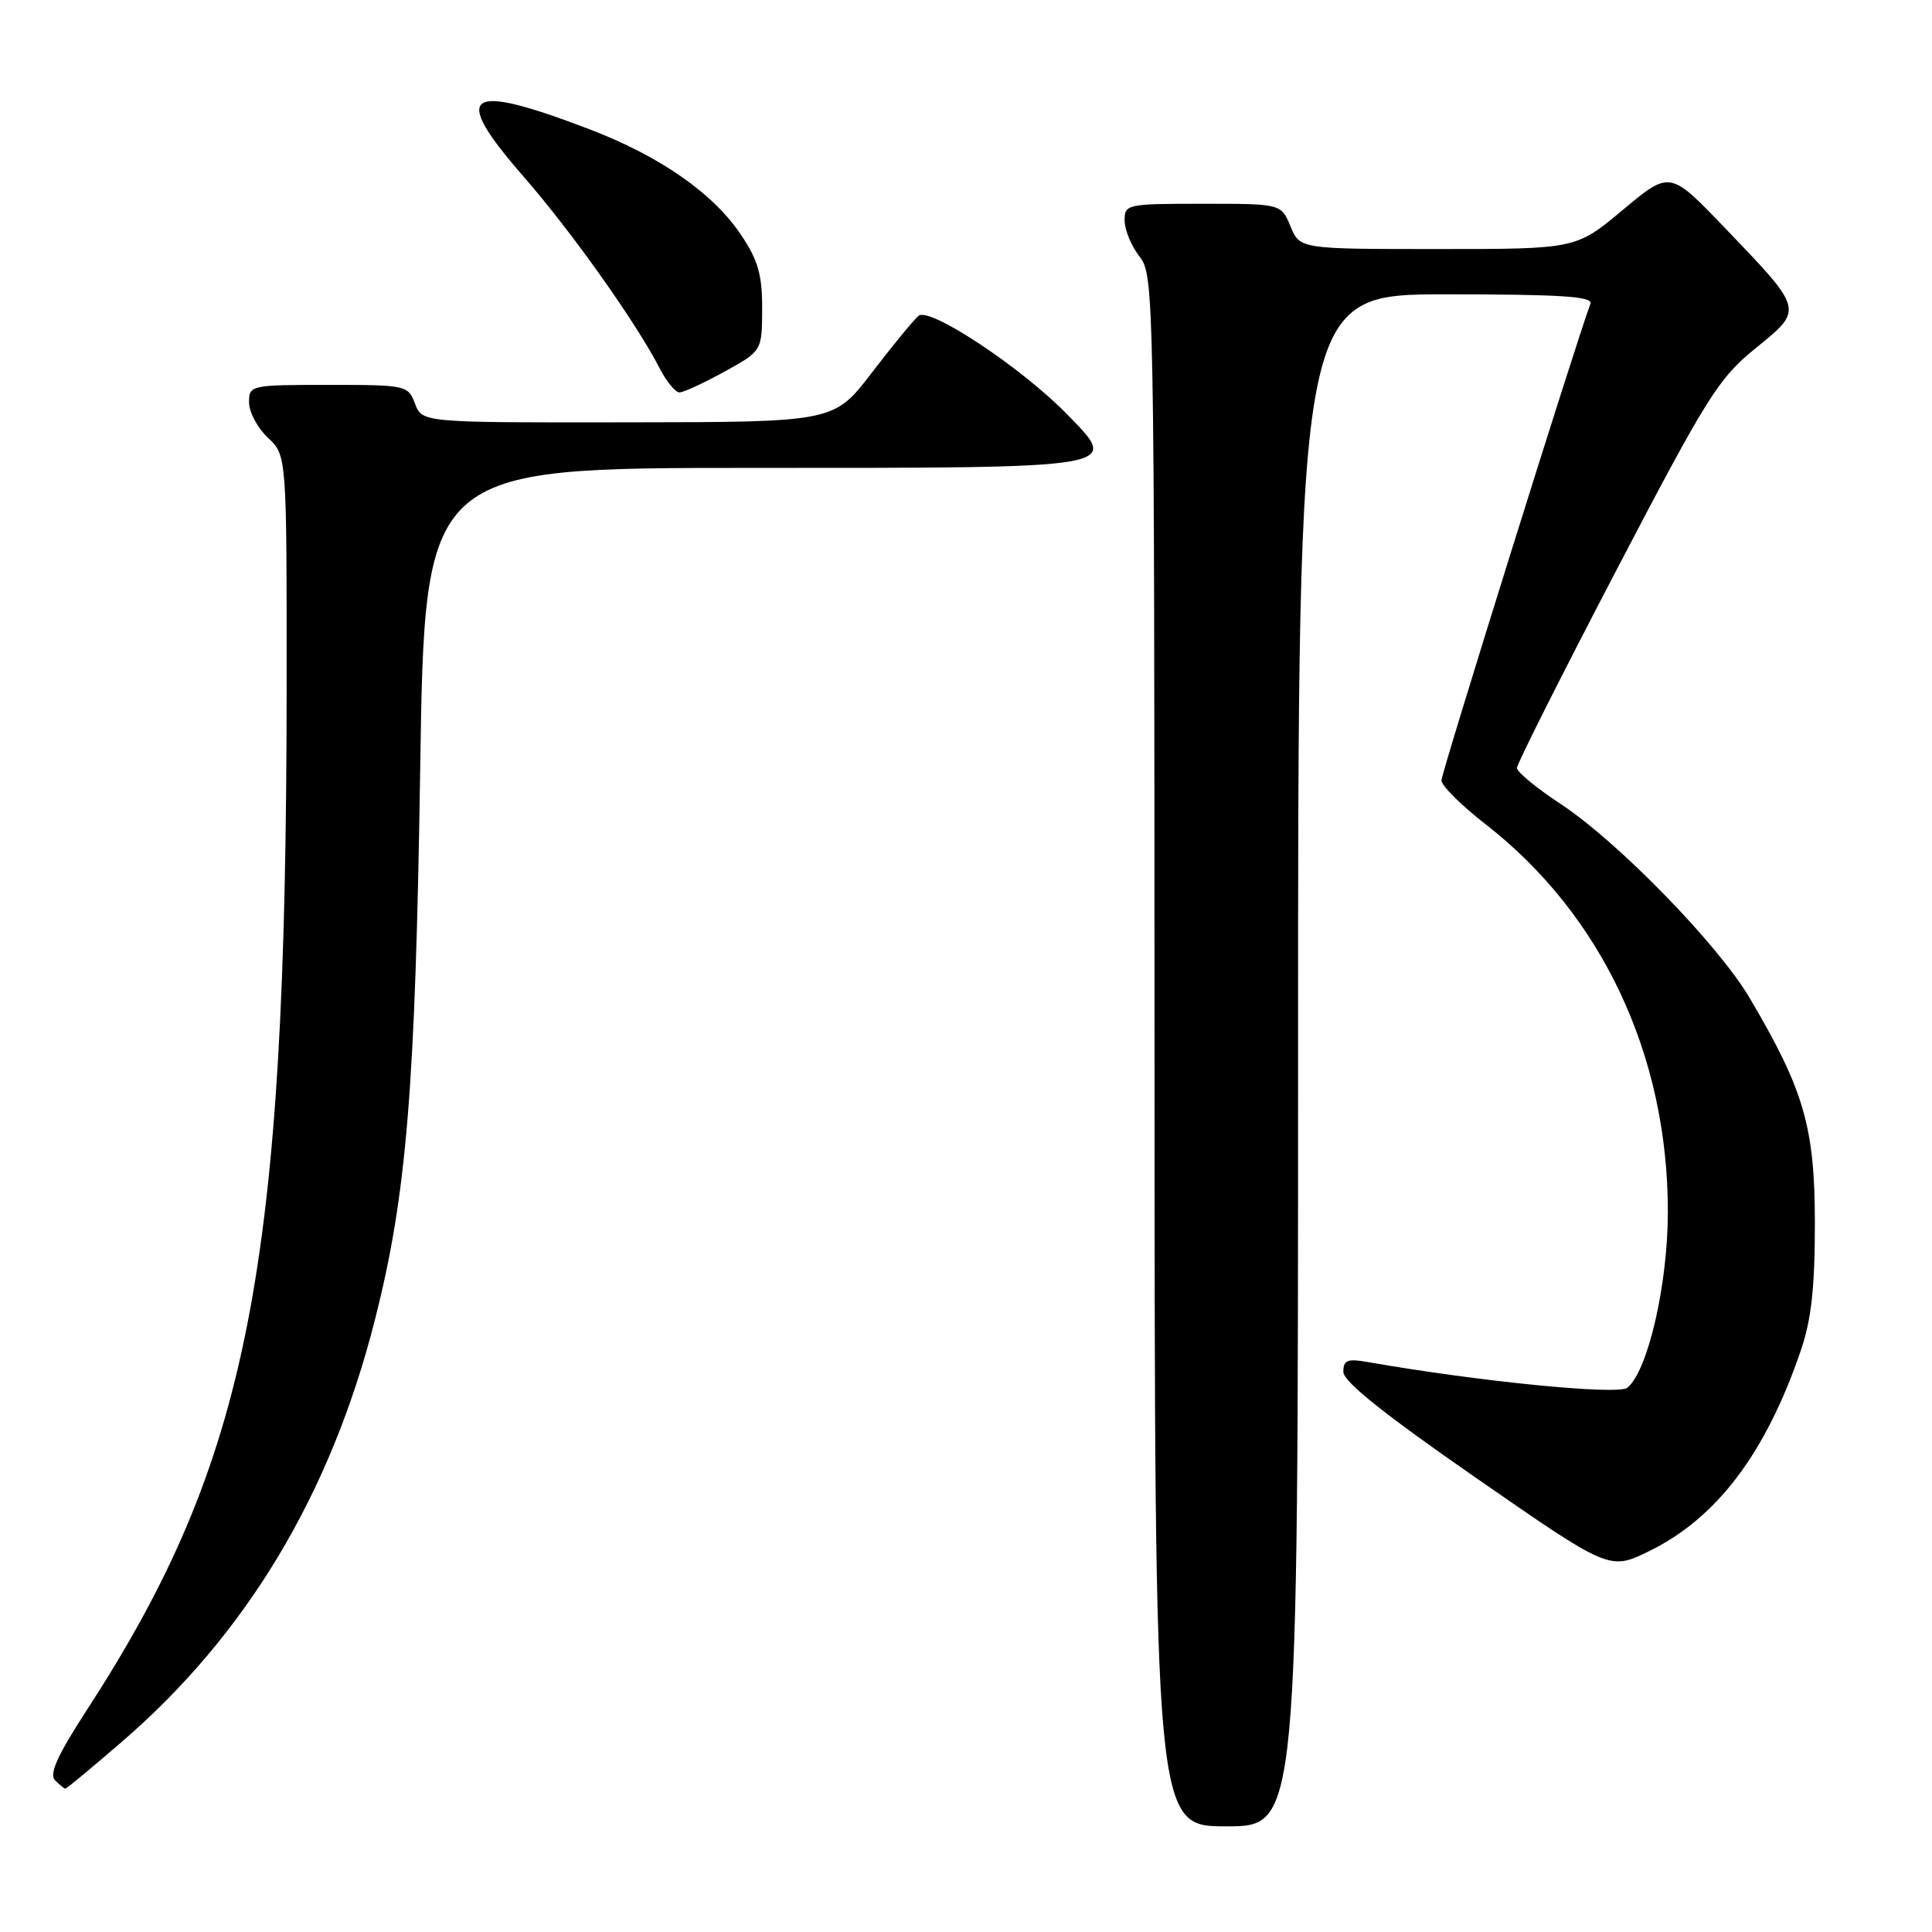 <?xml version="1.0" encoding="UTF-8" standalone="no"?>
<!DOCTYPE svg PUBLIC "-//W3C//DTD SVG 1.1//EN" "http://www.w3.org/Graphics/SVG/1.1/DTD/svg11.dtd" >
<svg xmlns="http://www.w3.org/2000/svg" xmlns:xlink="http://www.w3.org/1999/xlink" version="1.1" viewBox="0 0 256 256">
 <g >
 <path fill="currentColor"
d=" M 172.00 140.50 C 172.00 39.00 172.00 39.00 191.61 39.00 C 206.88 39.00 211.11 39.28 210.74 40.25 C 208.90 45.12 191.00 102.39 191.00 103.40 C 191.00 104.10 193.62 106.71 196.81 109.19 C 212.24 121.17 221.00 139.78 221.00 160.55 C 221.00 170.17 218.37 181.62 215.64 183.88 C 214.43 184.89 196.03 183.07 181.25 180.48 C 178.54 180.00 178.00 180.22 178.00 181.78 C 178.00 183.07 183.44 187.41 195.64 195.87 C 213.28 208.10 213.28 208.10 218.53 205.53 C 227.47 201.16 233.96 192.57 238.60 179.00 C 240.02 174.86 240.48 170.66 240.48 162.00 C 240.47 149.36 239.04 144.43 231.85 132.26 C 227.67 125.16 214.37 111.51 206.75 106.50 C 203.59 104.42 201.00 102.29 201.00 101.76 C 201.00 101.23 206.91 89.48 214.13 75.65 C 226.22 52.51 227.69 50.15 232.62 46.15 C 239.02 40.95 239.07 41.17 228.53 30.17 C 221.27 22.60 221.27 22.60 215.05 27.80 C 208.83 33.00 208.83 33.00 190.53 33.00 C 172.24 33.00 172.24 33.00 171.00 30.00 C 169.76 27.00 169.76 27.00 159.38 27.00 C 149.28 27.00 149.00 27.06 149.02 29.25 C 149.03 30.49 149.92 32.62 151.00 34.00 C 152.91 36.44 152.96 38.82 152.98 139.25 C 153.00 242.00 153.00 242.00 162.50 242.00 C 172.00 242.00 172.00 242.00 172.00 140.50 Z  M 16.05 230.88 C 32.60 216.64 43.78 198.05 49.65 175.00 C 53.88 158.40 55.04 144.30 55.68 101.75 C 56.29 62.00 56.29 62.00 99.52 62.00 C 149.06 62.00 148.44 62.11 141.41 54.91 C 135.33 48.68 123.16 40.62 121.71 41.85 C 121.04 42.42 118.25 45.82 115.50 49.41 C 110.50 55.93 110.50 55.93 83.23 55.96 C 55.95 56.00 55.95 56.00 55.00 53.50 C 54.07 51.05 53.83 51.00 43.52 51.00 C 33.18 51.00 33.00 51.04 33.00 53.33 C 33.00 54.60 34.12 56.71 35.50 58.00 C 38.00 60.35 38.00 60.35 37.98 91.42 C 37.93 168.29 32.99 193.52 11.47 226.64 C 7.61 232.60 6.48 235.08 7.29 235.89 C 7.90 236.50 8.52 237.00 8.67 237.00 C 8.83 237.00 12.15 234.25 16.05 230.88 Z  M 95.99 49.25 C 100.97 46.50 100.97 46.50 100.99 40.90 C 101.00 36.40 100.45 34.47 98.18 31.10 C 94.48 25.59 87.45 20.70 78.09 17.12 C 61.63 10.83 59.66 12.25 69.36 23.38 C 75.73 30.68 84.26 42.70 87.38 48.75 C 88.30 50.54 89.49 52.00 90.03 52.00 C 90.56 52.00 93.24 50.76 95.99 49.25 Z "/>
</g>
</svg>
